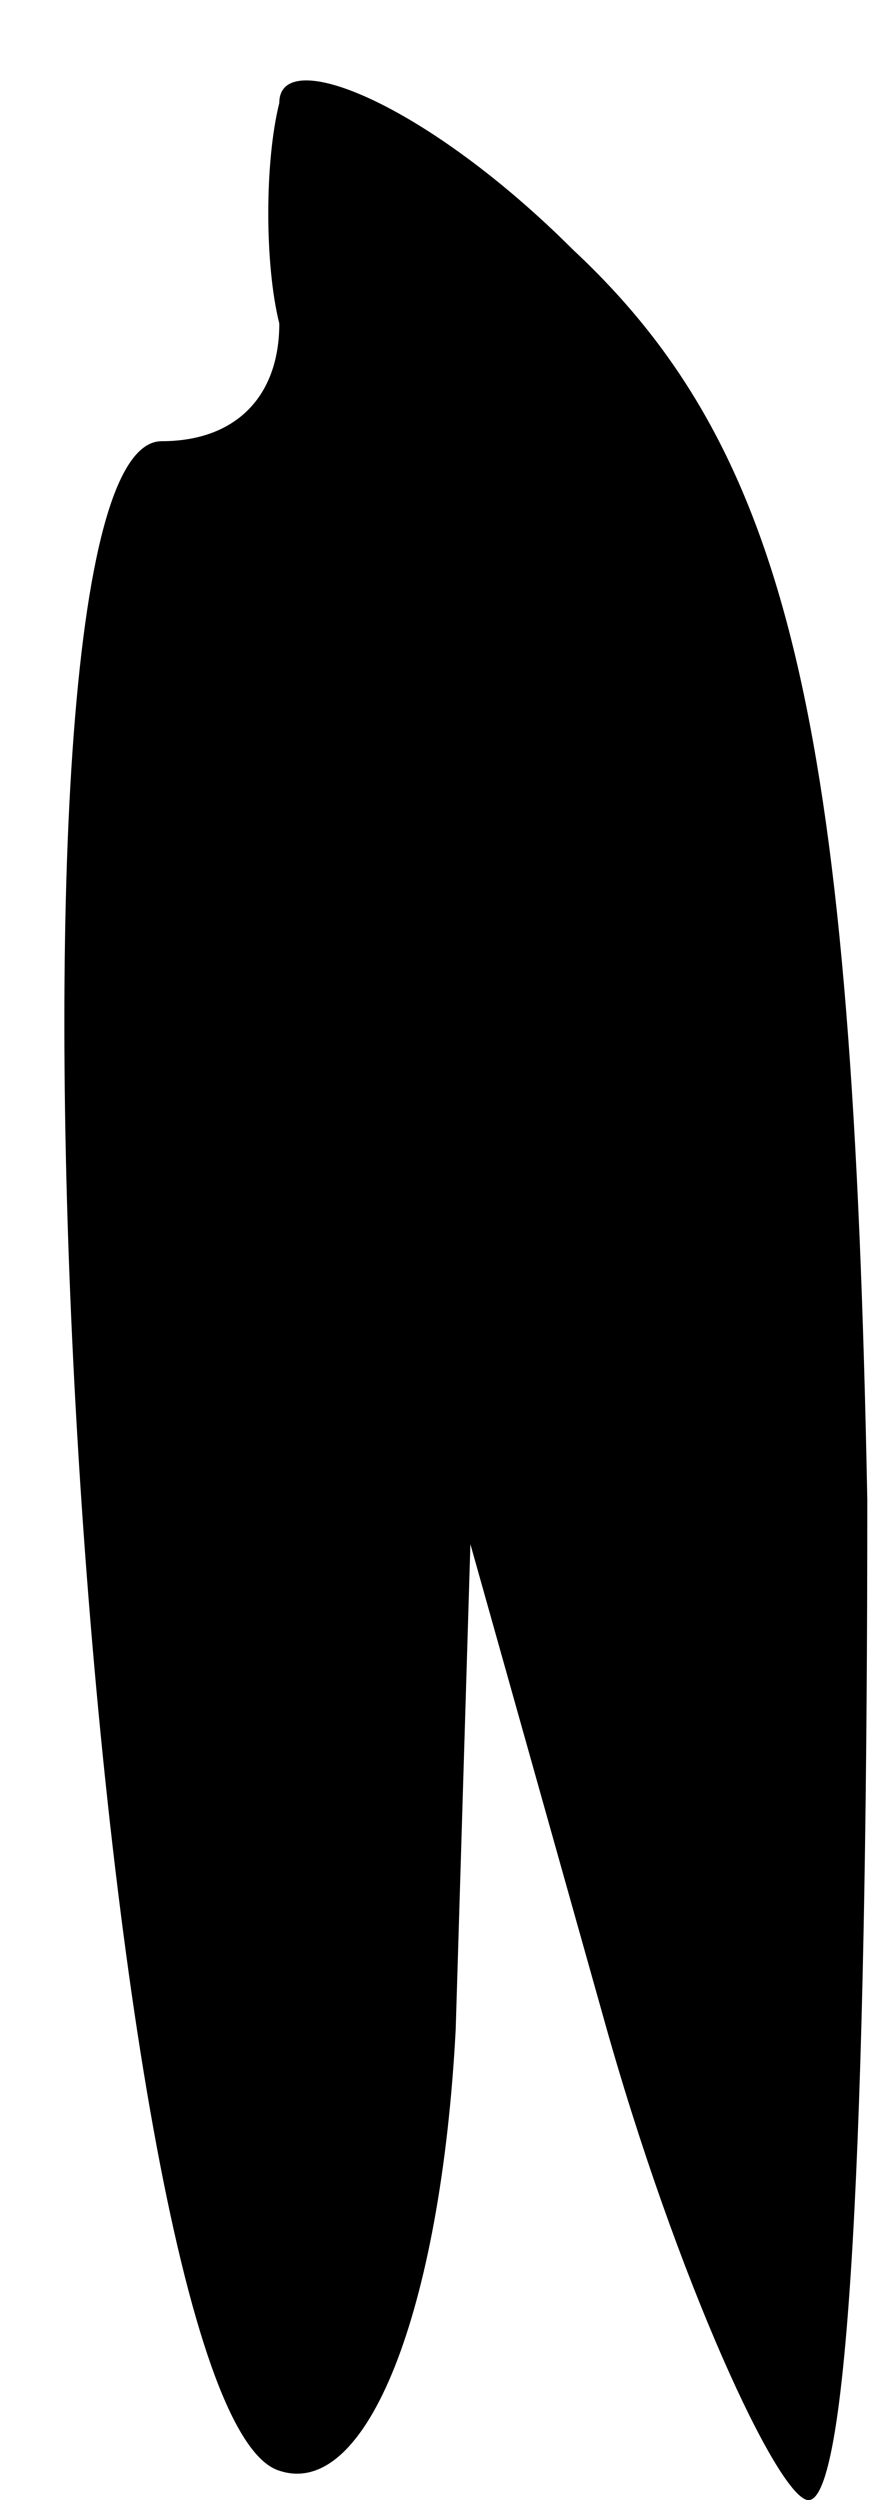 <?xml version="1.0" standalone="no"?>
<!DOCTYPE svg PUBLIC "-//W3C//DTD SVG 20010904//EN"
 "http://www.w3.org/TR/2001/REC-SVG-20010904/DTD/svg10.dtd">
<svg version="1.0" xmlns="http://www.w3.org/2000/svg"
 width="6pt" height="17pt" viewBox="0 0 6 17"
 preserveAspectRatio="xMidYMid meet">
<g transform="translate(0,17) scale(0.1,-0.1)"
fill="#000000" stroke="none">
<path fill="#000000" stroke="none" d="M19 163 c-1 -4 -1 -11 0 -15 0 -5 -3
-8 -8 -8 -13 0 -5 -134 8 -138 6 -2 11 11 12 30 l1 33 9 -32 c5 -18 12 -33 14
-33 3 0 4 30 4 68 -1 52 -5 71 -20 85 -10 10 -20 14 -20 10z"/>
</g>
</svg>

